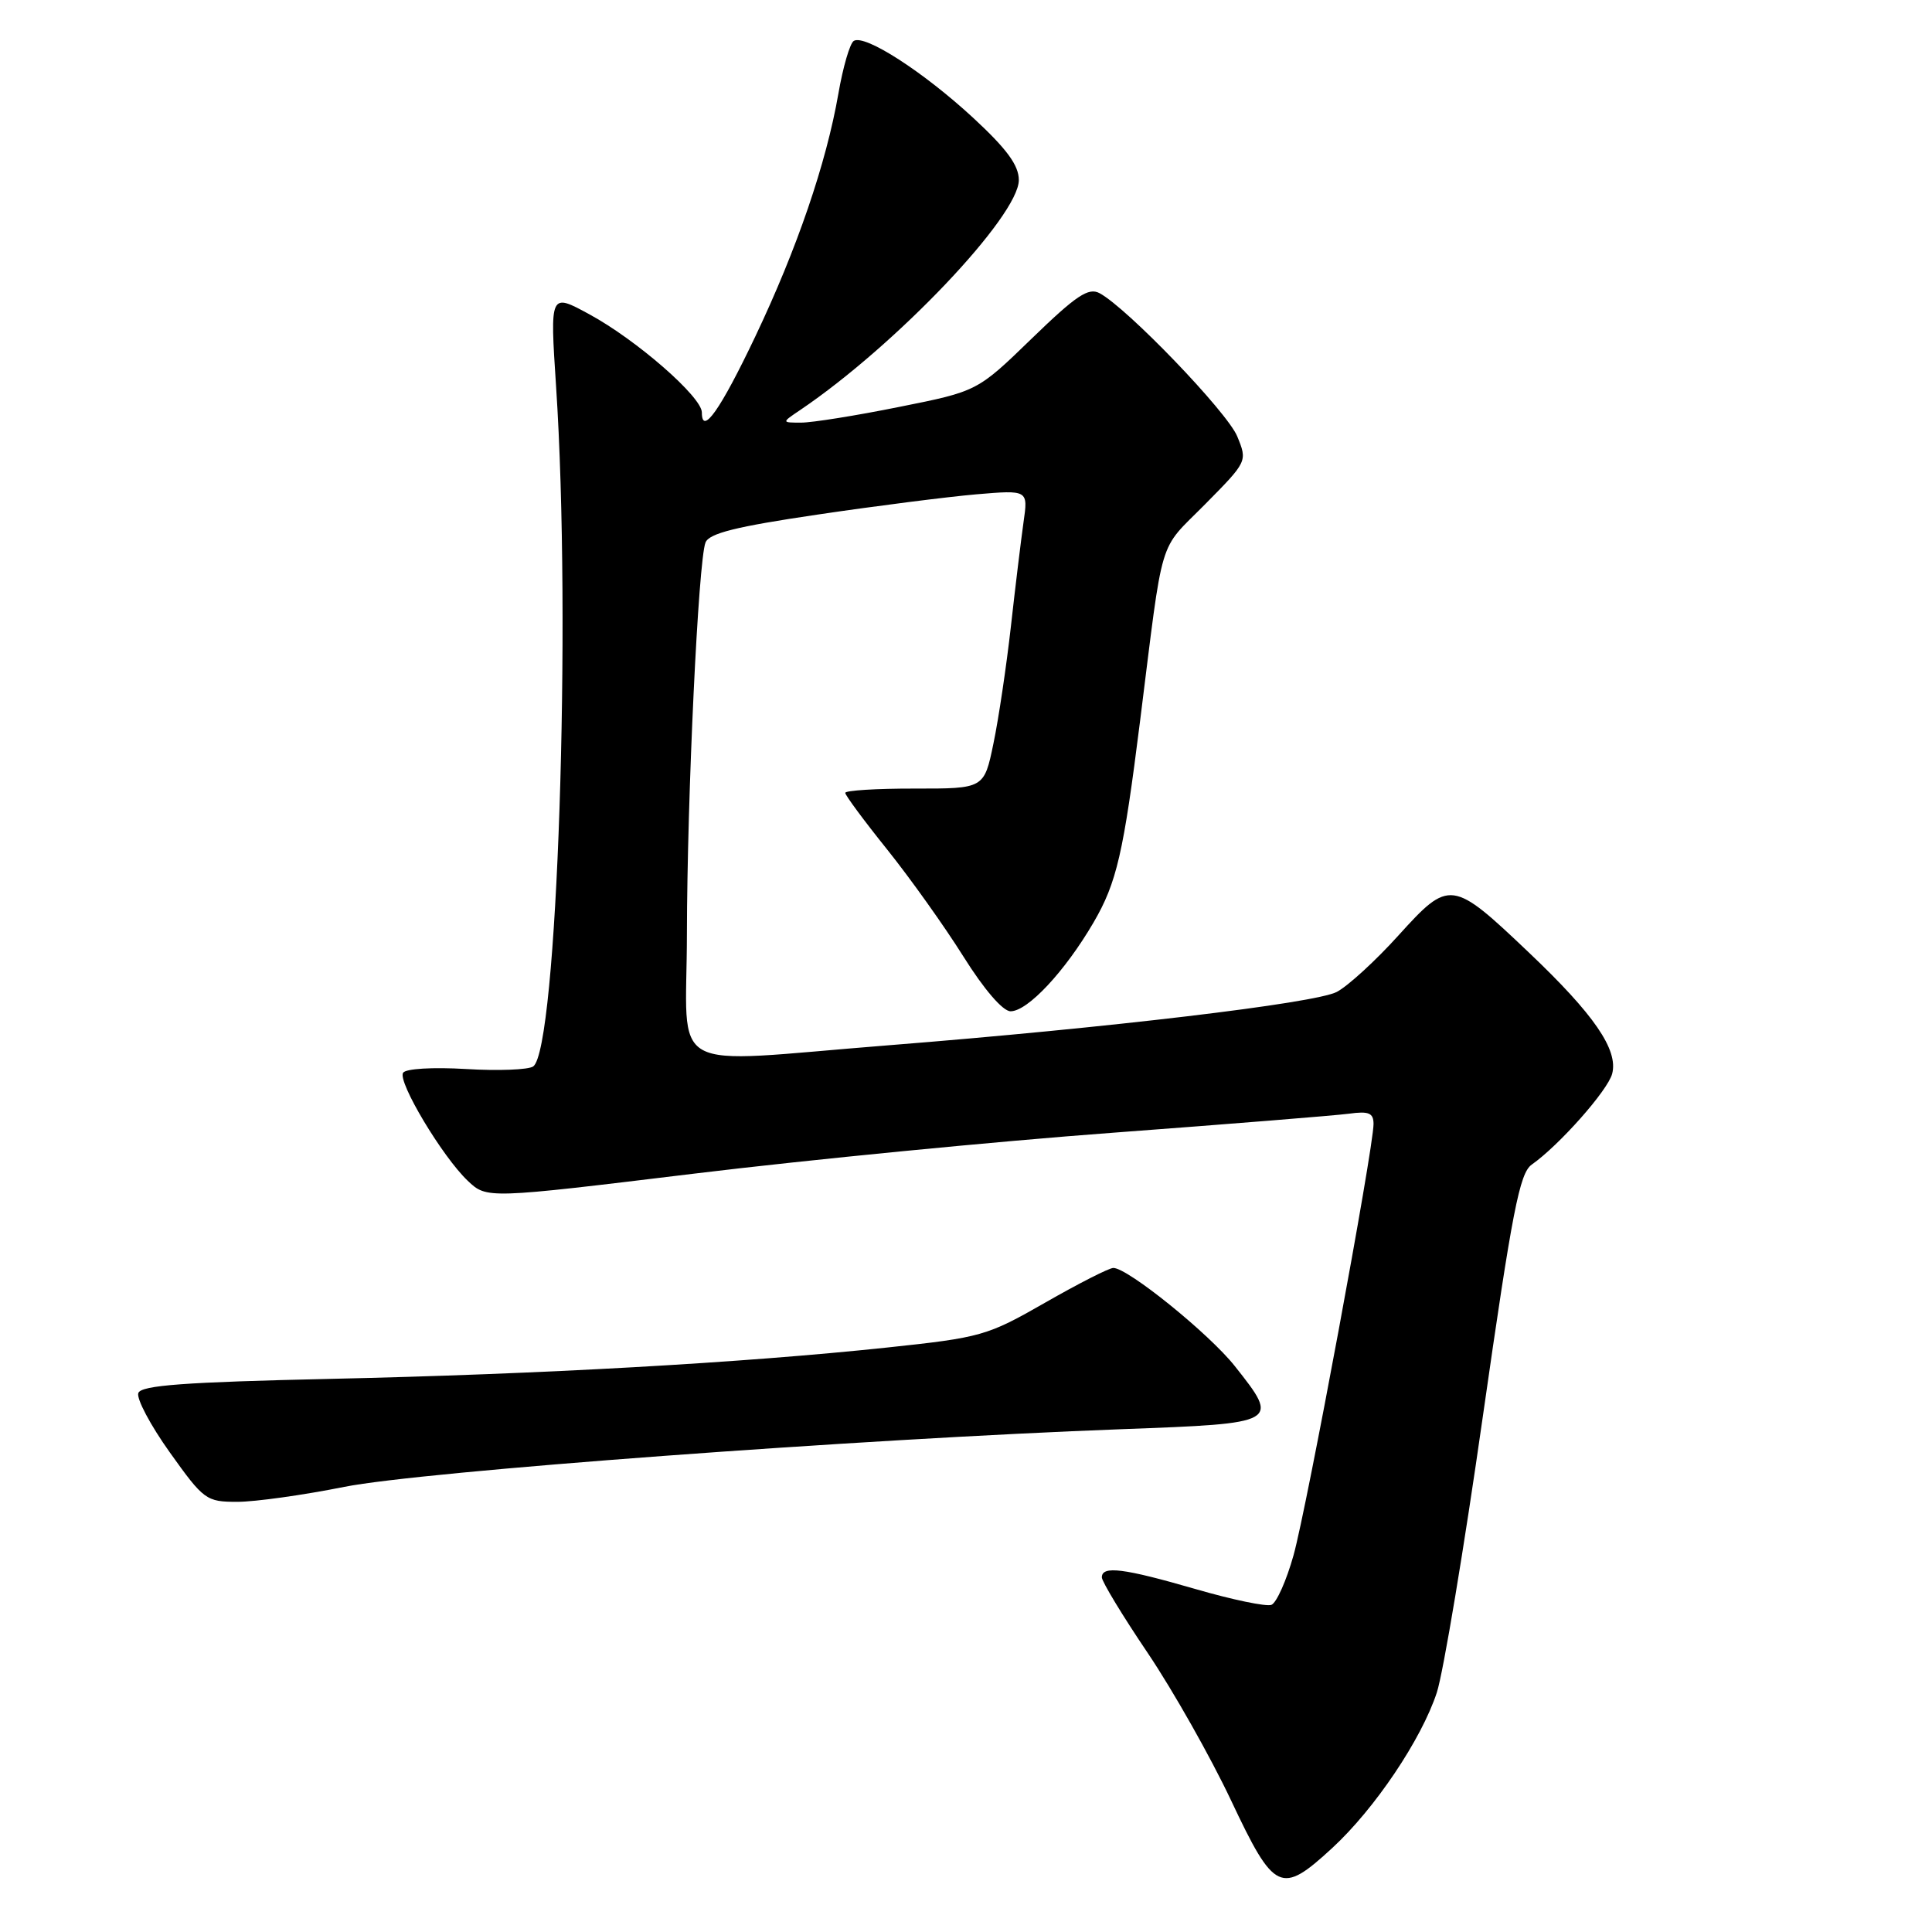 <?xml version="1.0" encoding="UTF-8" standalone="no"?>
<!DOCTYPE svg PUBLIC "-//W3C//DTD SVG 1.1//EN" "http://www.w3.org/Graphics/SVG/1.1/DTD/svg11.dtd" >
<svg xmlns="http://www.w3.org/2000/svg" xmlns:xlink="http://www.w3.org/1999/xlink" version="1.1" viewBox="0 0 256 256">
 <g >
 <path fill="currentColor"
d=" M 176.53 244.87 C 182.17 239.67 188.36 230.46 190.39 224.26 C 191.24 221.64 194.00 205.13 196.50 187.57 C 200.38 160.46 201.35 155.44 202.97 154.31 C 206.59 151.77 213.04 144.49 213.62 142.28 C 214.45 139.11 211.23 134.42 202.59 126.22 C 192.39 116.52 192.07 116.48 185.31 123.94 C 182.27 127.31 178.58 130.68 177.12 131.44 C 174.21 132.94 146.92 136.19 117.67 138.51 C 87.71 140.88 91.00 142.70 91.02 123.75 C 91.05 105.52 92.53 74.35 93.48 71.89 C 93.96 70.67 97.51 69.78 108.30 68.19 C 116.11 67.03 125.59 65.83 129.37 65.50 C 136.24 64.92 136.24 64.92 135.62 69.21 C 135.29 71.57 134.53 77.78 133.95 83.00 C 133.36 88.22 132.33 95.20 131.64 98.50 C 130.40 104.50 130.40 104.50 121.20 104.49 C 116.14 104.48 112.00 104.74 112.00 105.06 C 112.00 105.38 114.50 108.76 117.56 112.57 C 120.61 116.38 125.16 122.76 127.66 126.75 C 130.40 131.12 132.88 134.00 133.91 134.00 C 136.17 134.00 141.11 128.72 144.89 122.25 C 147.97 116.97 148.86 113.12 151.07 95.50 C 154.22 70.41 153.39 73.18 159.65 66.85 C 165.29 61.14 165.30 61.14 163.94 57.82 C 162.62 54.61 149.36 40.81 145.70 38.85 C 144.23 38.06 142.61 39.14 136.70 44.87 C 129.50 51.85 129.50 51.85 119.14 53.92 C 113.45 55.07 107.61 56.00 106.17 56.00 C 103.55 56.00 103.55 56.00 106.03 54.33 C 118.71 45.76 134.99 28.63 135.00 23.86 C 135.00 21.91 133.42 19.75 128.97 15.63 C 122.38 9.54 114.60 4.51 113.13 5.42 C 112.62 5.73 111.70 8.88 111.09 12.41 C 109.48 21.66 105.59 33.01 100.07 44.61 C 95.45 54.32 93.00 57.79 93.00 54.65 C 93.00 52.60 84.36 45.05 78.10 41.65 C 72.87 38.80 72.87 38.80 73.68 51.15 C 75.75 82.38 73.84 139.07 70.65 141.31 C 70.02 141.75 66.01 141.91 61.75 141.65 C 57.35 141.39 53.75 141.60 53.41 142.15 C 52.67 143.34 58.61 153.26 61.98 156.46 C 64.50 158.85 64.50 158.85 92.00 155.51 C 107.12 153.67 132.10 151.23 147.50 150.09 C 162.90 148.94 176.96 147.81 178.75 147.57 C 181.38 147.21 182.00 147.47 182.00 148.94 C 182.00 152.16 173.16 199.79 171.40 206.08 C 170.46 209.44 169.14 212.39 168.47 212.65 C 167.79 212.91 163.27 211.97 158.42 210.56 C 148.88 207.80 146.00 207.43 146.00 209.01 C 146.00 209.56 148.74 214.09 152.10 219.06 C 155.45 224.04 160.41 232.82 163.12 238.56 C 168.86 250.73 169.73 251.14 176.53 244.87 Z  M 45.61 197.02 C 55.86 194.97 113.89 190.67 148.75 189.37 C 169.54 188.60 169.60 188.57 163.63 181.03 C 160.24 176.74 149.42 167.99 147.52 168.01 C 146.96 168.01 142.90 170.08 138.50 172.60 C 130.80 177.01 130.02 177.23 117.50 178.56 C 98.37 180.59 71.75 182.09 43.67 182.71 C 24.45 183.14 18.72 183.56 18.33 184.58 C 18.05 185.30 19.93 188.85 22.50 192.45 C 27.01 198.77 27.33 199.00 31.45 199.00 C 33.80 199.00 40.17 198.11 45.61 197.02 Z "/>
</g>
</svg>